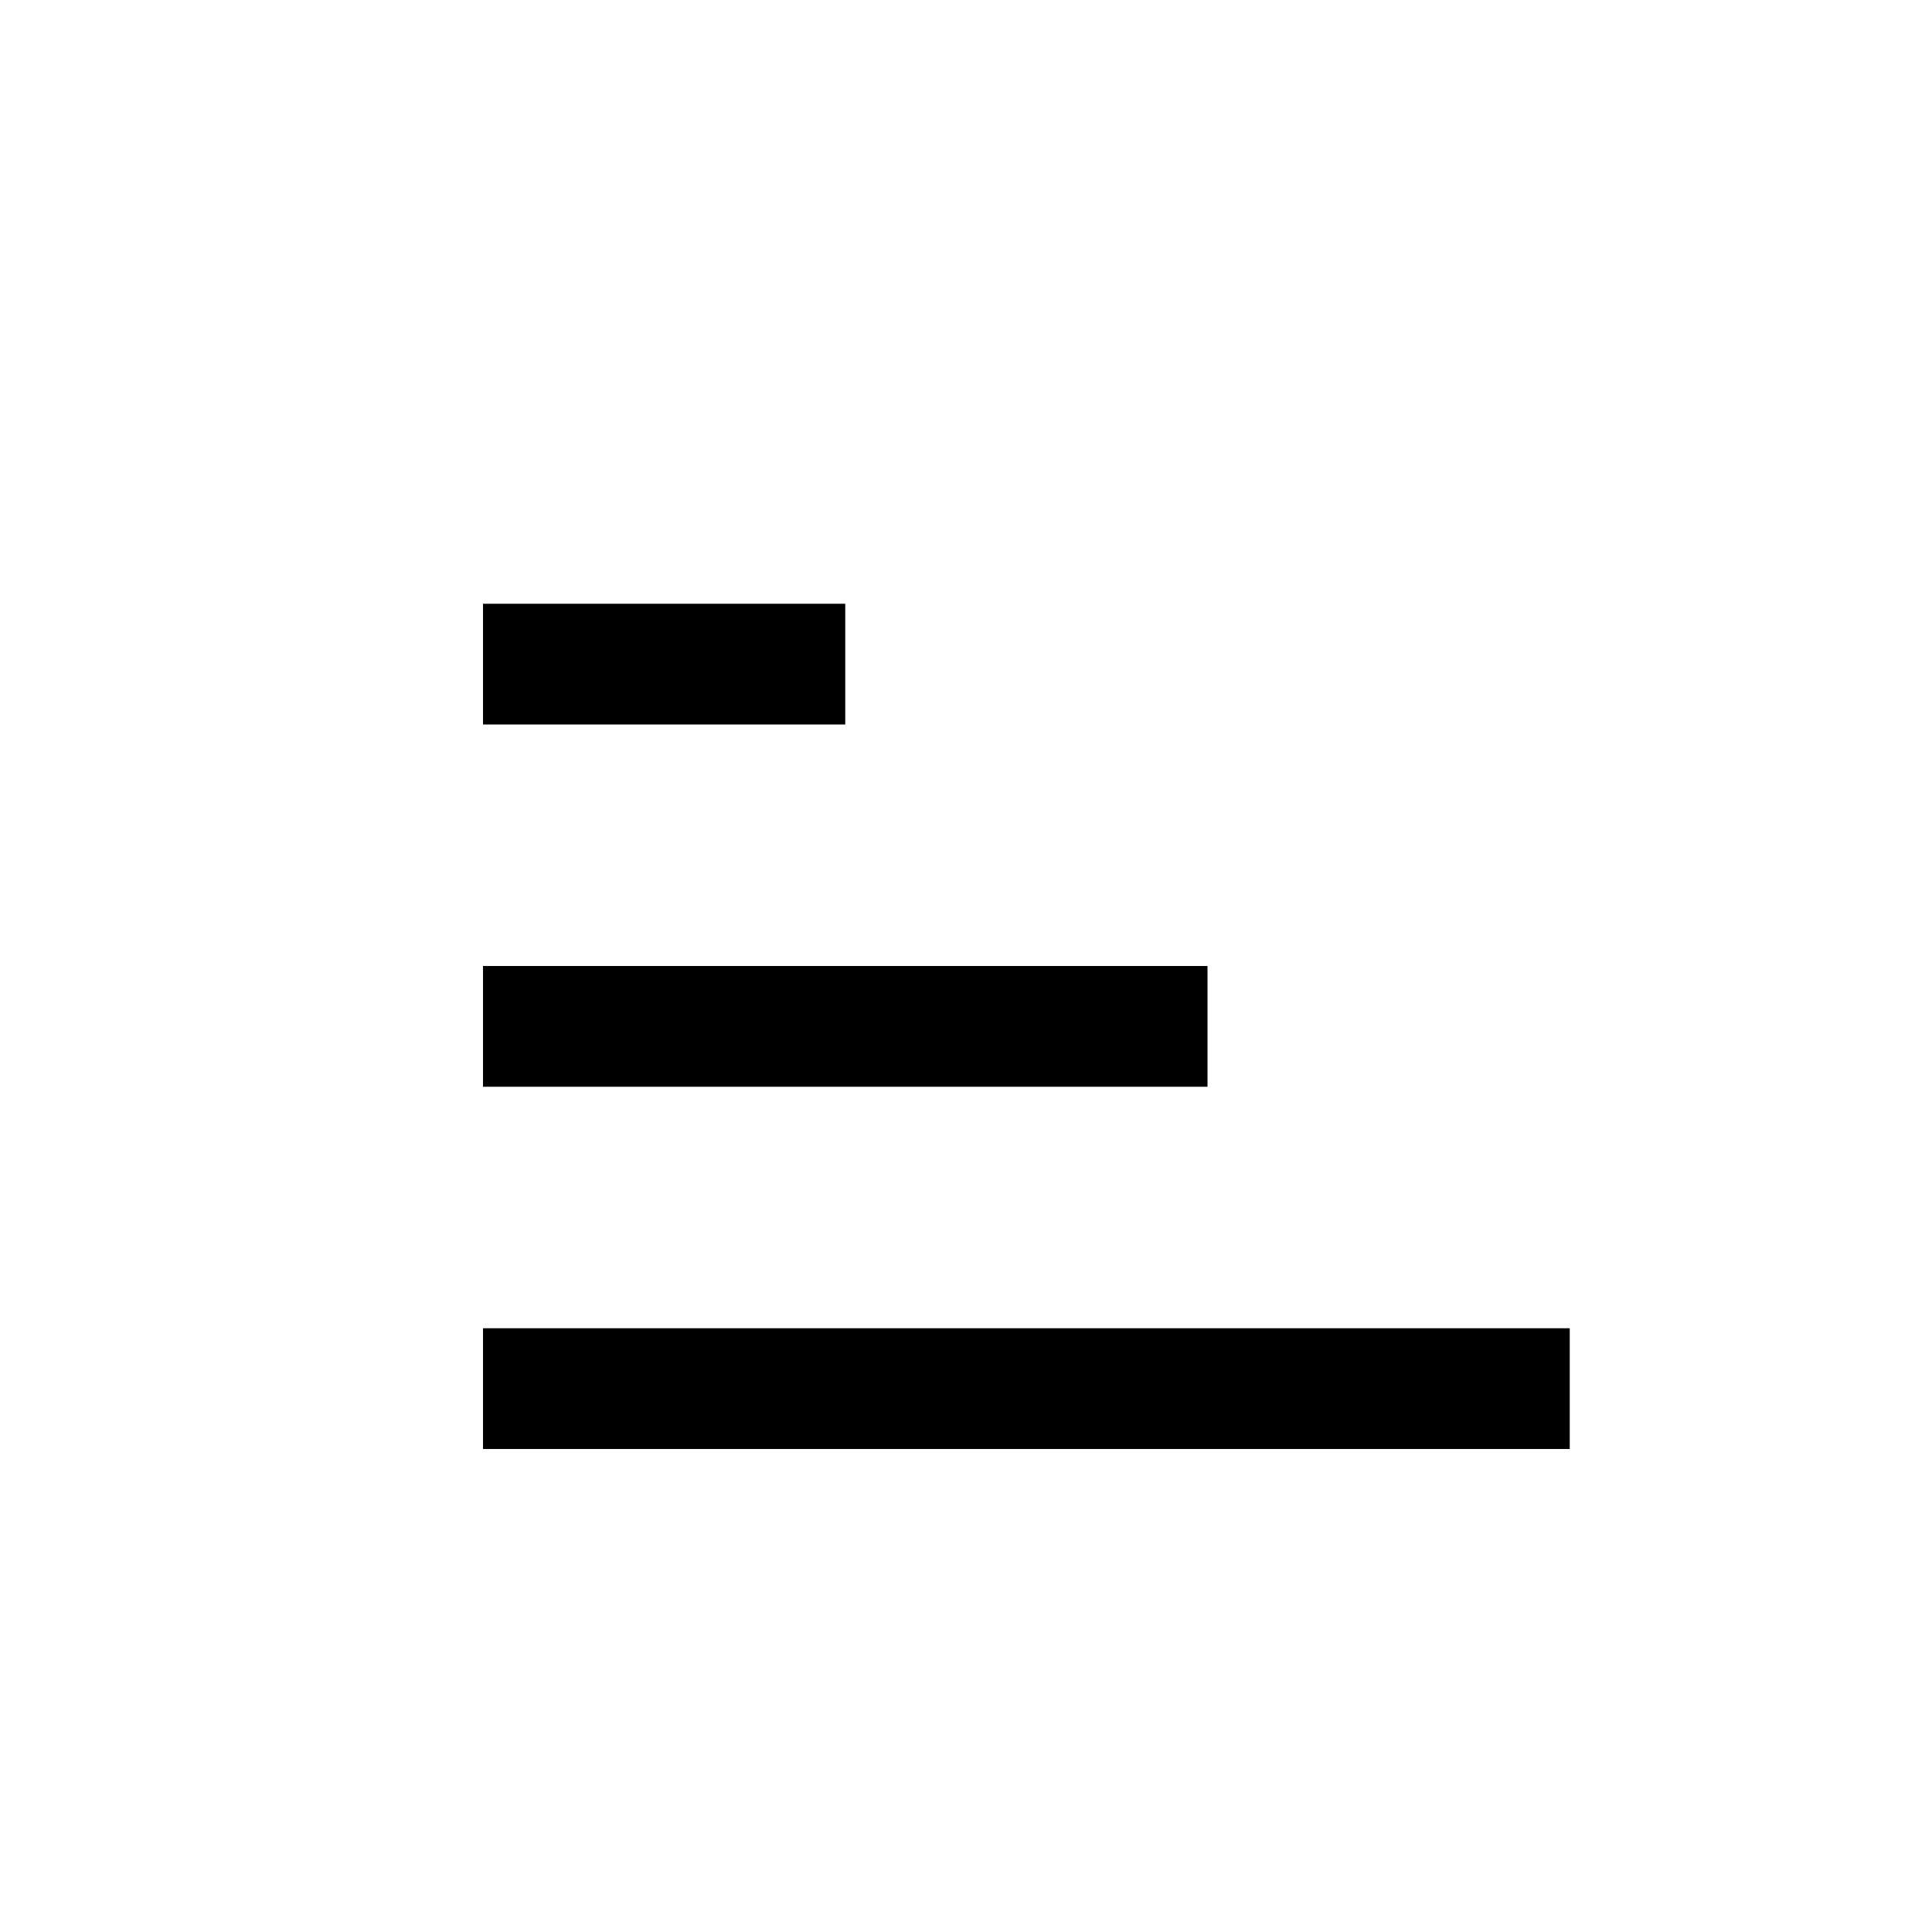 <svg width="16" height="16" viewBox="0 0 16 16" xmlns="http://www.w3.org/2000/svg">
<path d="M4.5 12H4V11H4.5V12ZM12.5 11H13V12H12.5V11ZM4.5 11H12.5V12H4.5V11Z" fill="currentColor"/>
<path d="M4.5 9H4V8H4.5V9ZM9.5 8L10 8V9L9.5 9V8ZM4.5 8L9.5 8V9L4.5 9V8Z" fill="currentColor"/>
<path d="M4.5 6H4V5H4.5V6ZM6.5 5H7V6H6.5V5ZM4.5 5L6.5 5V6L4.5 6V5Z" fill="currentColor"/>
</svg>
